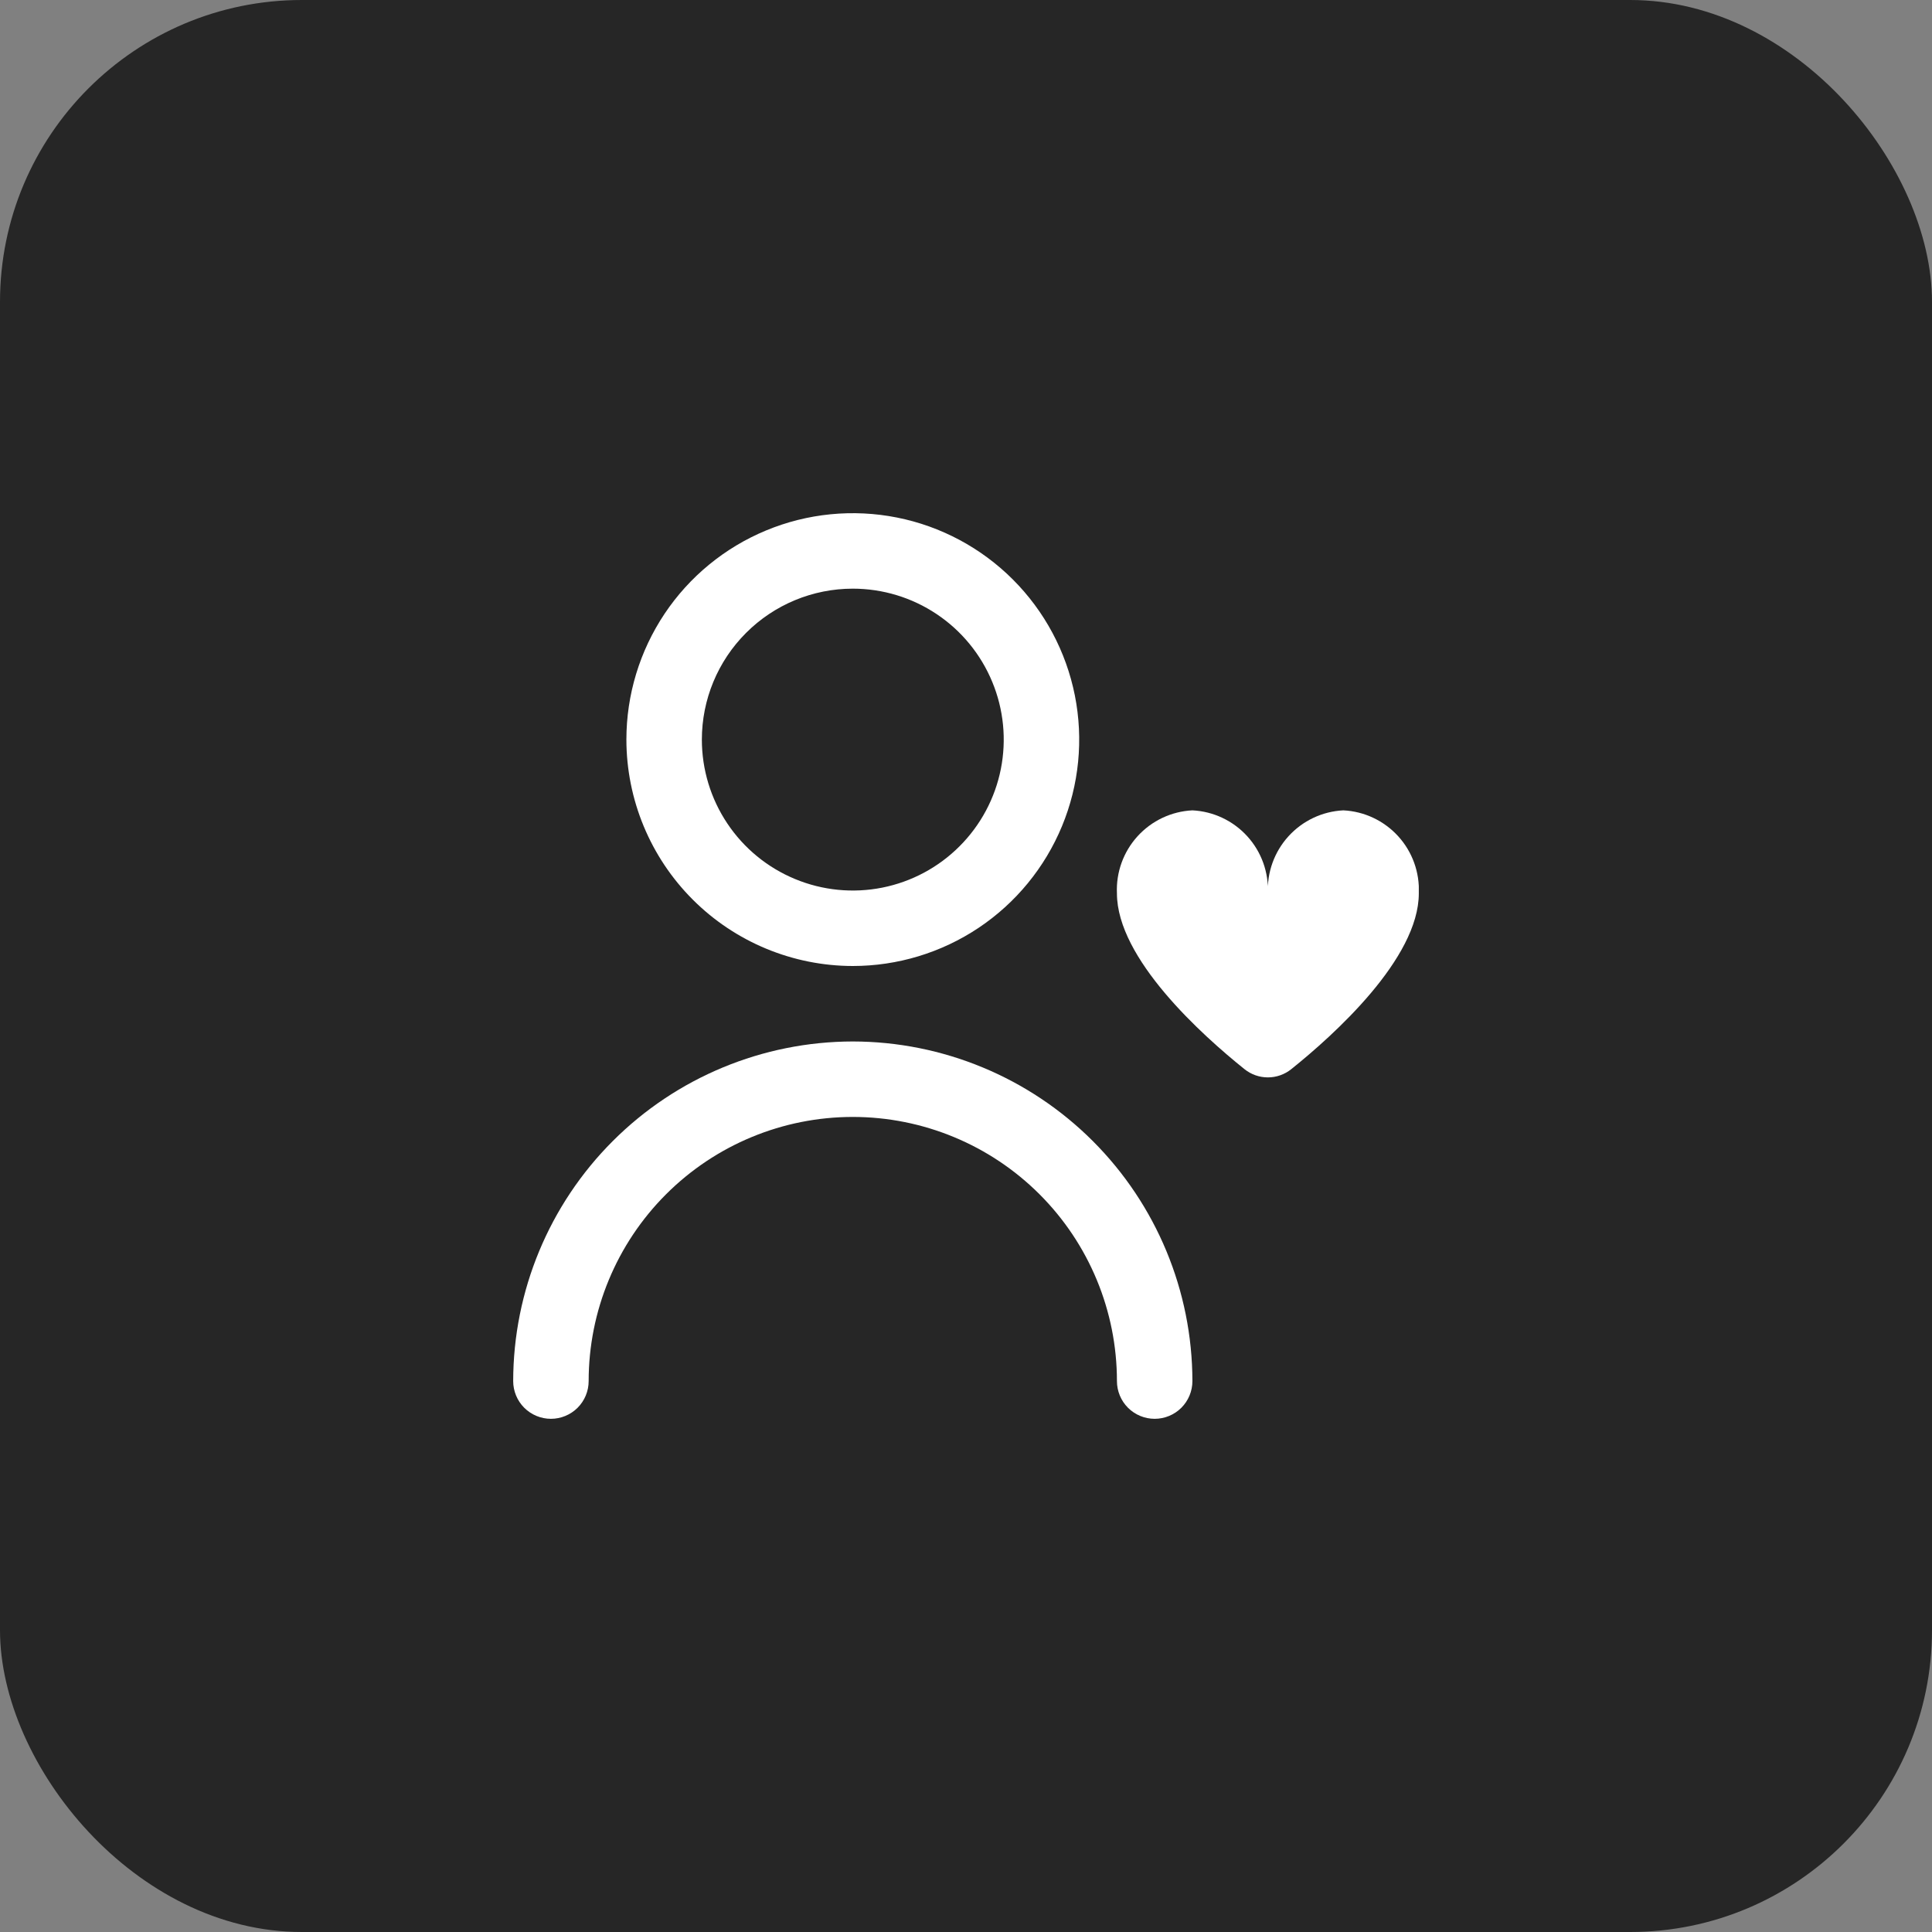 <svg width="64" height="64" viewBox="0 0 64 64" fill="none" xmlns="http://www.w3.org/2000/svg">
<rect x="0" y="0" width="64" height="64" fill="#808080" stroke="none"/>
<rect width="64" height="64" rx="10" fill="#262626"/>
<g clip-path="url(#clip0_97_3679)">
<path d="M28.25 32C29.733 32 31.183 31.56 32.417 30.736C33.65 29.912 34.611 28.741 35.179 27.37C35.747 26 35.895 24.492 35.606 23.037C35.316 21.582 34.602 20.246 33.553 19.197C32.504 18.148 31.168 17.433 29.713 17.144C28.258 16.855 26.75 17.003 25.38 17.571C24.009 18.139 22.838 19.1 22.014 20.333C21.19 21.567 20.75 23.017 20.75 24.5C20.752 26.488 21.543 28.395 22.949 29.801C24.355 31.207 26.262 31.998 28.25 32ZM28.25 19.5C29.239 19.5 30.206 19.793 31.028 20.343C31.85 20.892 32.491 21.673 32.869 22.587C33.248 23.5 33.347 24.506 33.154 25.476C32.961 26.445 32.485 27.336 31.785 28.035C31.086 28.735 30.195 29.211 29.226 29.404C28.256 29.597 27.25 29.498 26.337 29.119C25.423 28.741 24.642 28.1 24.093 27.278C23.543 26.456 23.25 25.489 23.25 24.5C23.25 23.174 23.777 21.902 24.715 20.965C25.652 20.027 26.924 19.5 28.25 19.5Z" fill="white"/>
<path d="M28.25 34.5C25.267 34.504 22.408 35.69 20.299 37.799C18.19 39.908 17.004 42.767 17 45.75C17 46.081 17.132 46.4 17.366 46.634C17.601 46.868 17.919 47 18.25 47C18.581 47 18.899 46.868 19.134 46.634C19.368 46.4 19.5 46.081 19.5 45.75C19.5 43.429 20.422 41.204 22.063 39.563C23.704 37.922 25.929 37 28.25 37C30.571 37 32.796 37.922 34.437 39.563C36.078 41.204 37 43.429 37 45.75C37 46.081 37.132 46.4 37.366 46.634C37.6 46.868 37.919 47 38.25 47C38.581 47 38.9 46.868 39.134 46.634C39.368 46.4 39.5 46.081 39.5 45.75C39.496 42.767 38.31 39.908 36.201 37.799C34.092 35.69 31.233 34.504 28.25 34.5Z" fill="white"/>
<path d="M44.5 26.844C43.804 26.878 43.151 27.187 42.682 27.703C42.214 28.218 41.968 28.898 42 29.594C42.031 28.898 41.786 28.218 41.318 27.703C40.849 27.187 40.195 26.878 39.5 26.844C38.804 26.878 38.151 27.187 37.682 27.703C37.214 28.218 36.968 28.898 37 29.594C37 31.756 39.82 34.29 41.225 35.417C41.445 35.594 41.718 35.69 42 35.69C42.282 35.69 42.555 35.594 42.775 35.417C44.18 34.292 47 31.756 47 29.594C47.031 28.898 46.786 28.218 46.318 27.703C45.849 27.187 45.195 26.878 44.5 26.844Z" fill="white"/>
</g>
<defs>
<clipPath id="clip0_97_3679">
<rect width="30" height="30" fill="white" transform="translate(17 17)"/>
</clipPath>
</defs>
</svg>
